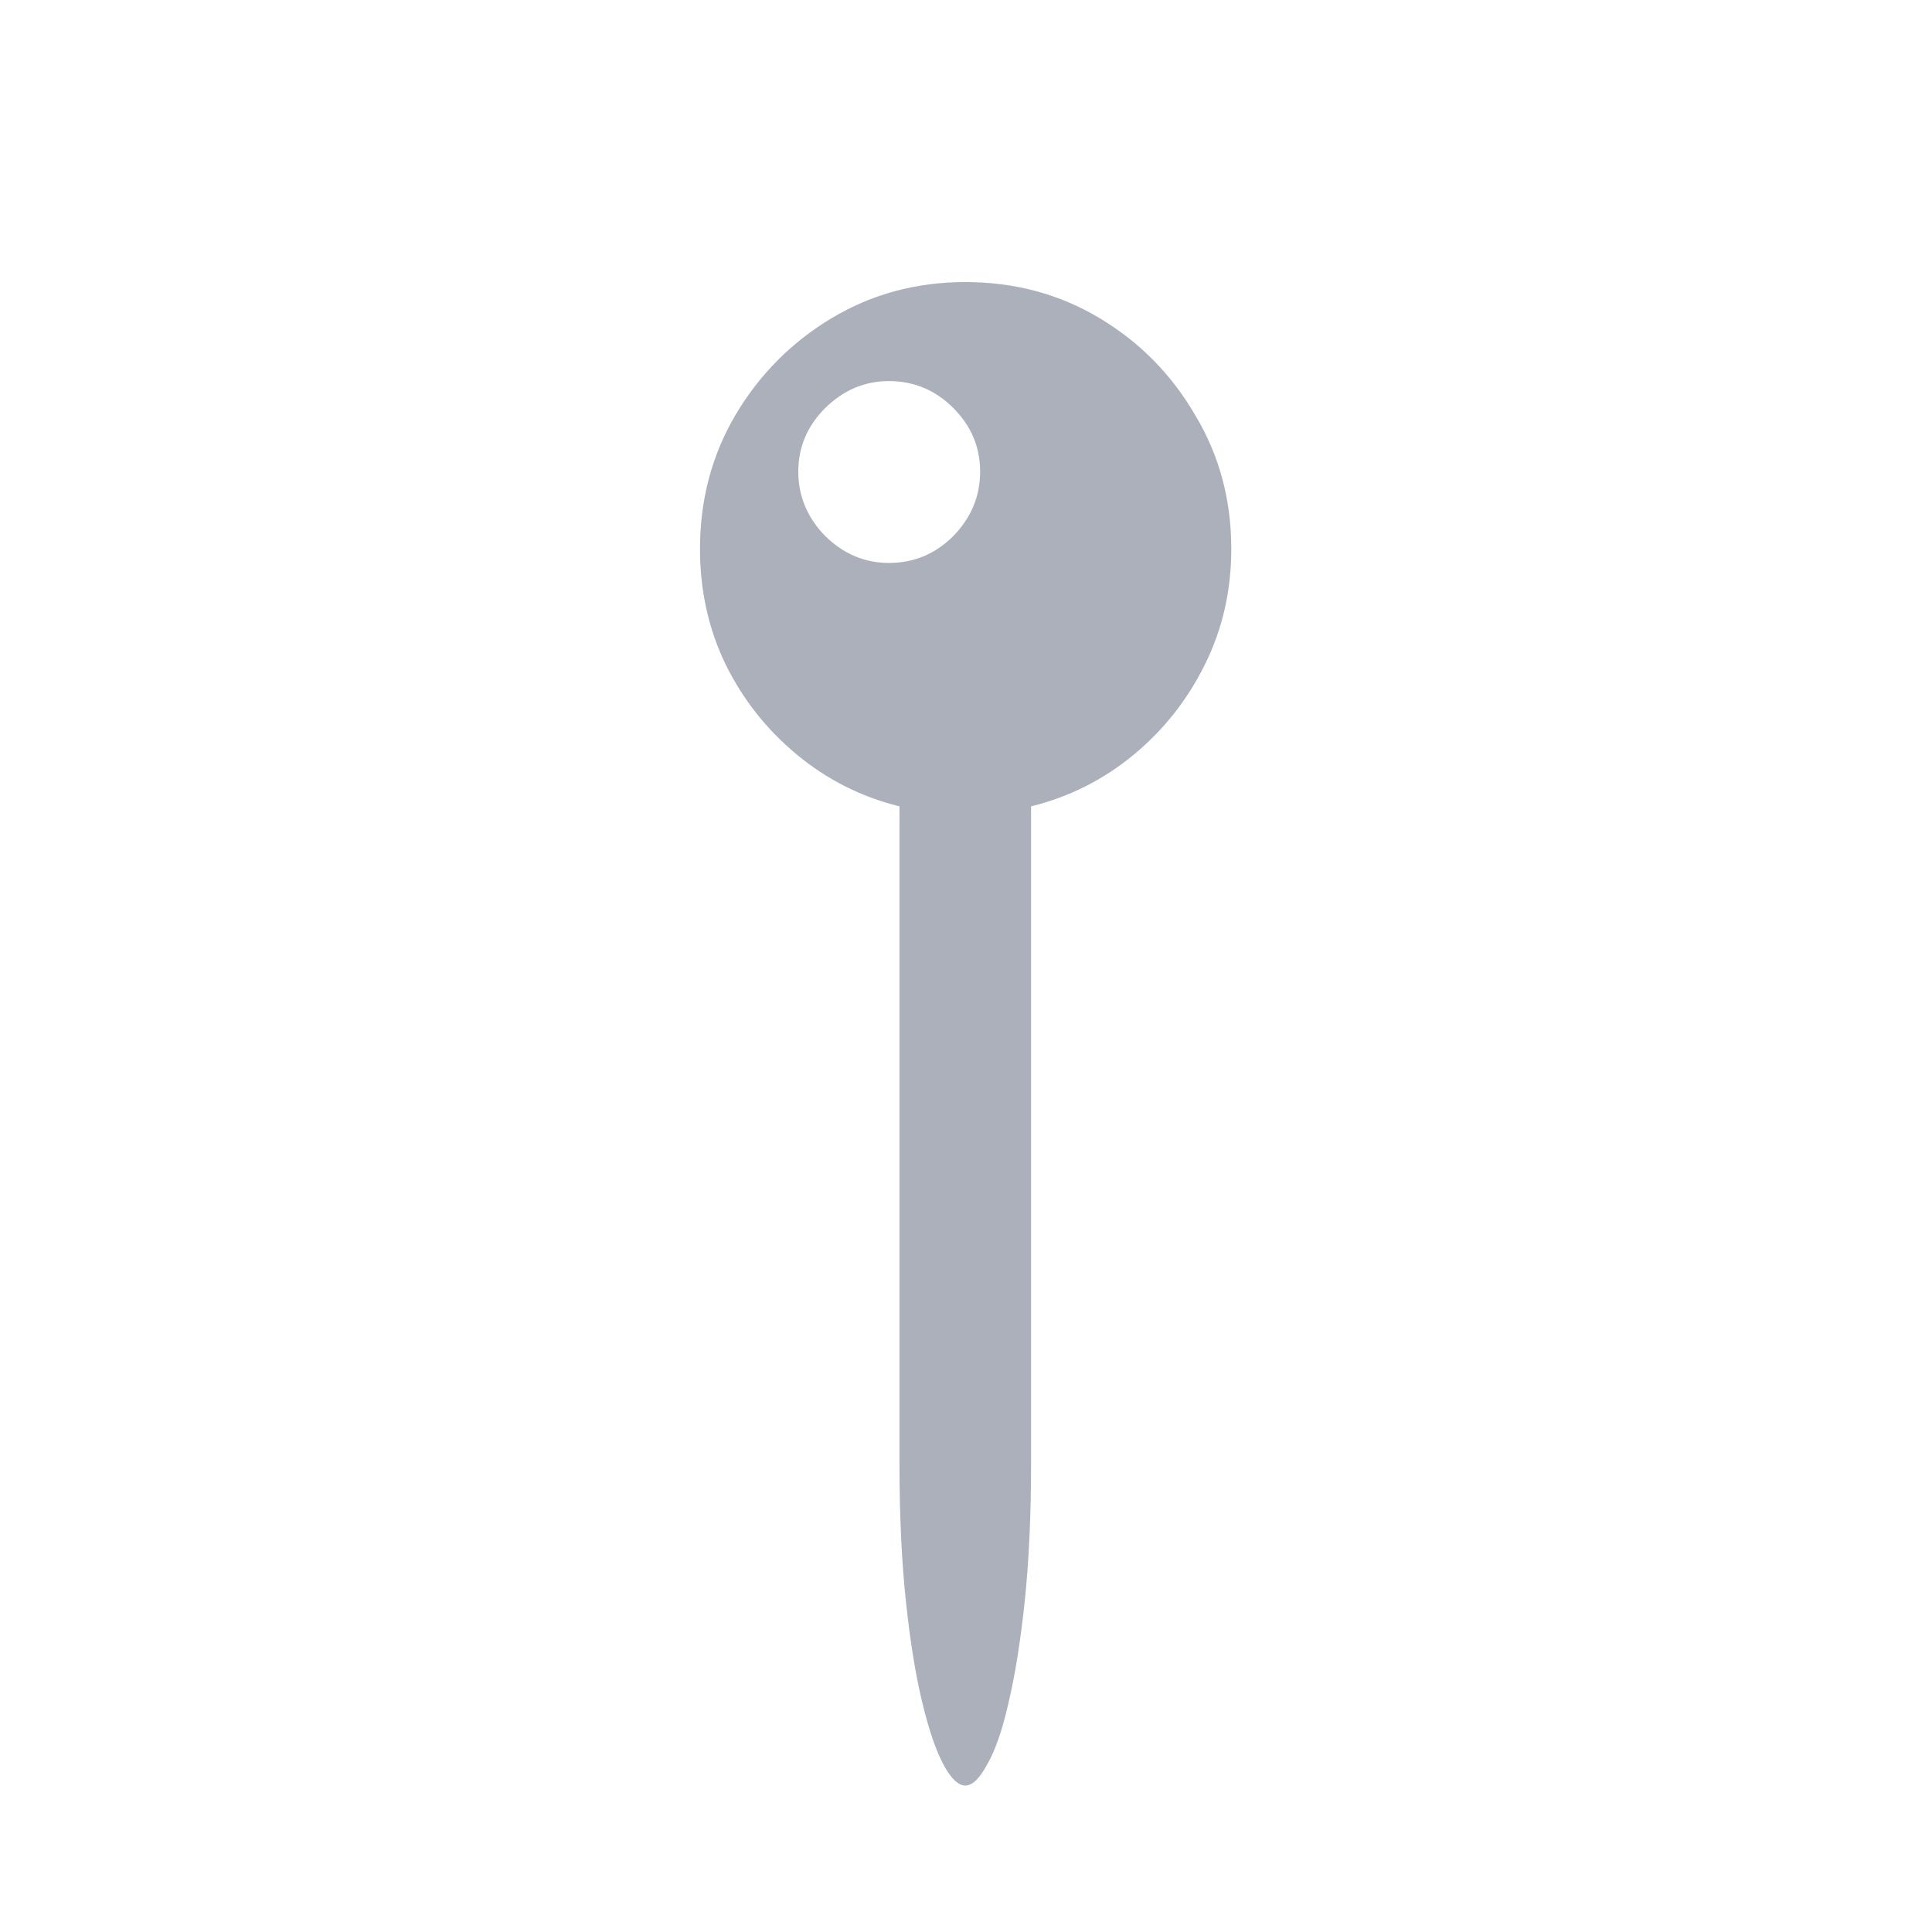 <svg width="16" height="16" viewBox="0 0 16 16" fill="none" xmlns="http://www.w3.org/2000/svg">
<path d="M5.797 4.545C5.797 4.139 5.895 3.77 6.09 3.438C6.289 3.102 6.555 2.834 6.887 2.635C7.219 2.436 7.588 2.336 7.994 2.336C8.404 2.336 8.775 2.436 9.107 2.635C9.439 2.834 9.703 3.102 9.898 3.438C10.098 3.77 10.197 4.139 10.197 4.545C10.197 4.889 10.125 5.207 9.98 5.5C9.836 5.793 9.639 6.043 9.389 6.25C9.139 6.457 8.855 6.6 8.539 6.678V12.115C8.539 12.549 8.521 12.932 8.486 13.264C8.451 13.596 8.406 13.875 8.352 14.102C8.301 14.328 8.242 14.498 8.176 14.611C8.113 14.729 8.053 14.787 7.994 14.787C7.936 14.787 7.875 14.729 7.812 14.611C7.75 14.494 7.691 14.322 7.637 14.096C7.582 13.869 7.537 13.59 7.502 13.258C7.467 12.93 7.449 12.549 7.449 12.115V6.678C7.133 6.6 6.85 6.457 6.6 6.25C6.35 6.043 6.152 5.793 6.008 5.5C5.867 5.207 5.797 4.889 5.797 4.545ZM7.361 4.662C7.568 4.662 7.746 4.588 7.895 4.439C8.043 4.287 8.117 4.109 8.117 3.906C8.117 3.703 8.043 3.527 7.895 3.379C7.746 3.23 7.568 3.156 7.361 3.156C7.162 3.156 6.986 3.23 6.834 3.379C6.686 3.527 6.611 3.703 6.611 3.906C6.611 4.109 6.686 4.287 6.834 4.439C6.986 4.588 7.162 4.662 7.361 4.662Z" fill="#ABB0BA"/>
</svg>
